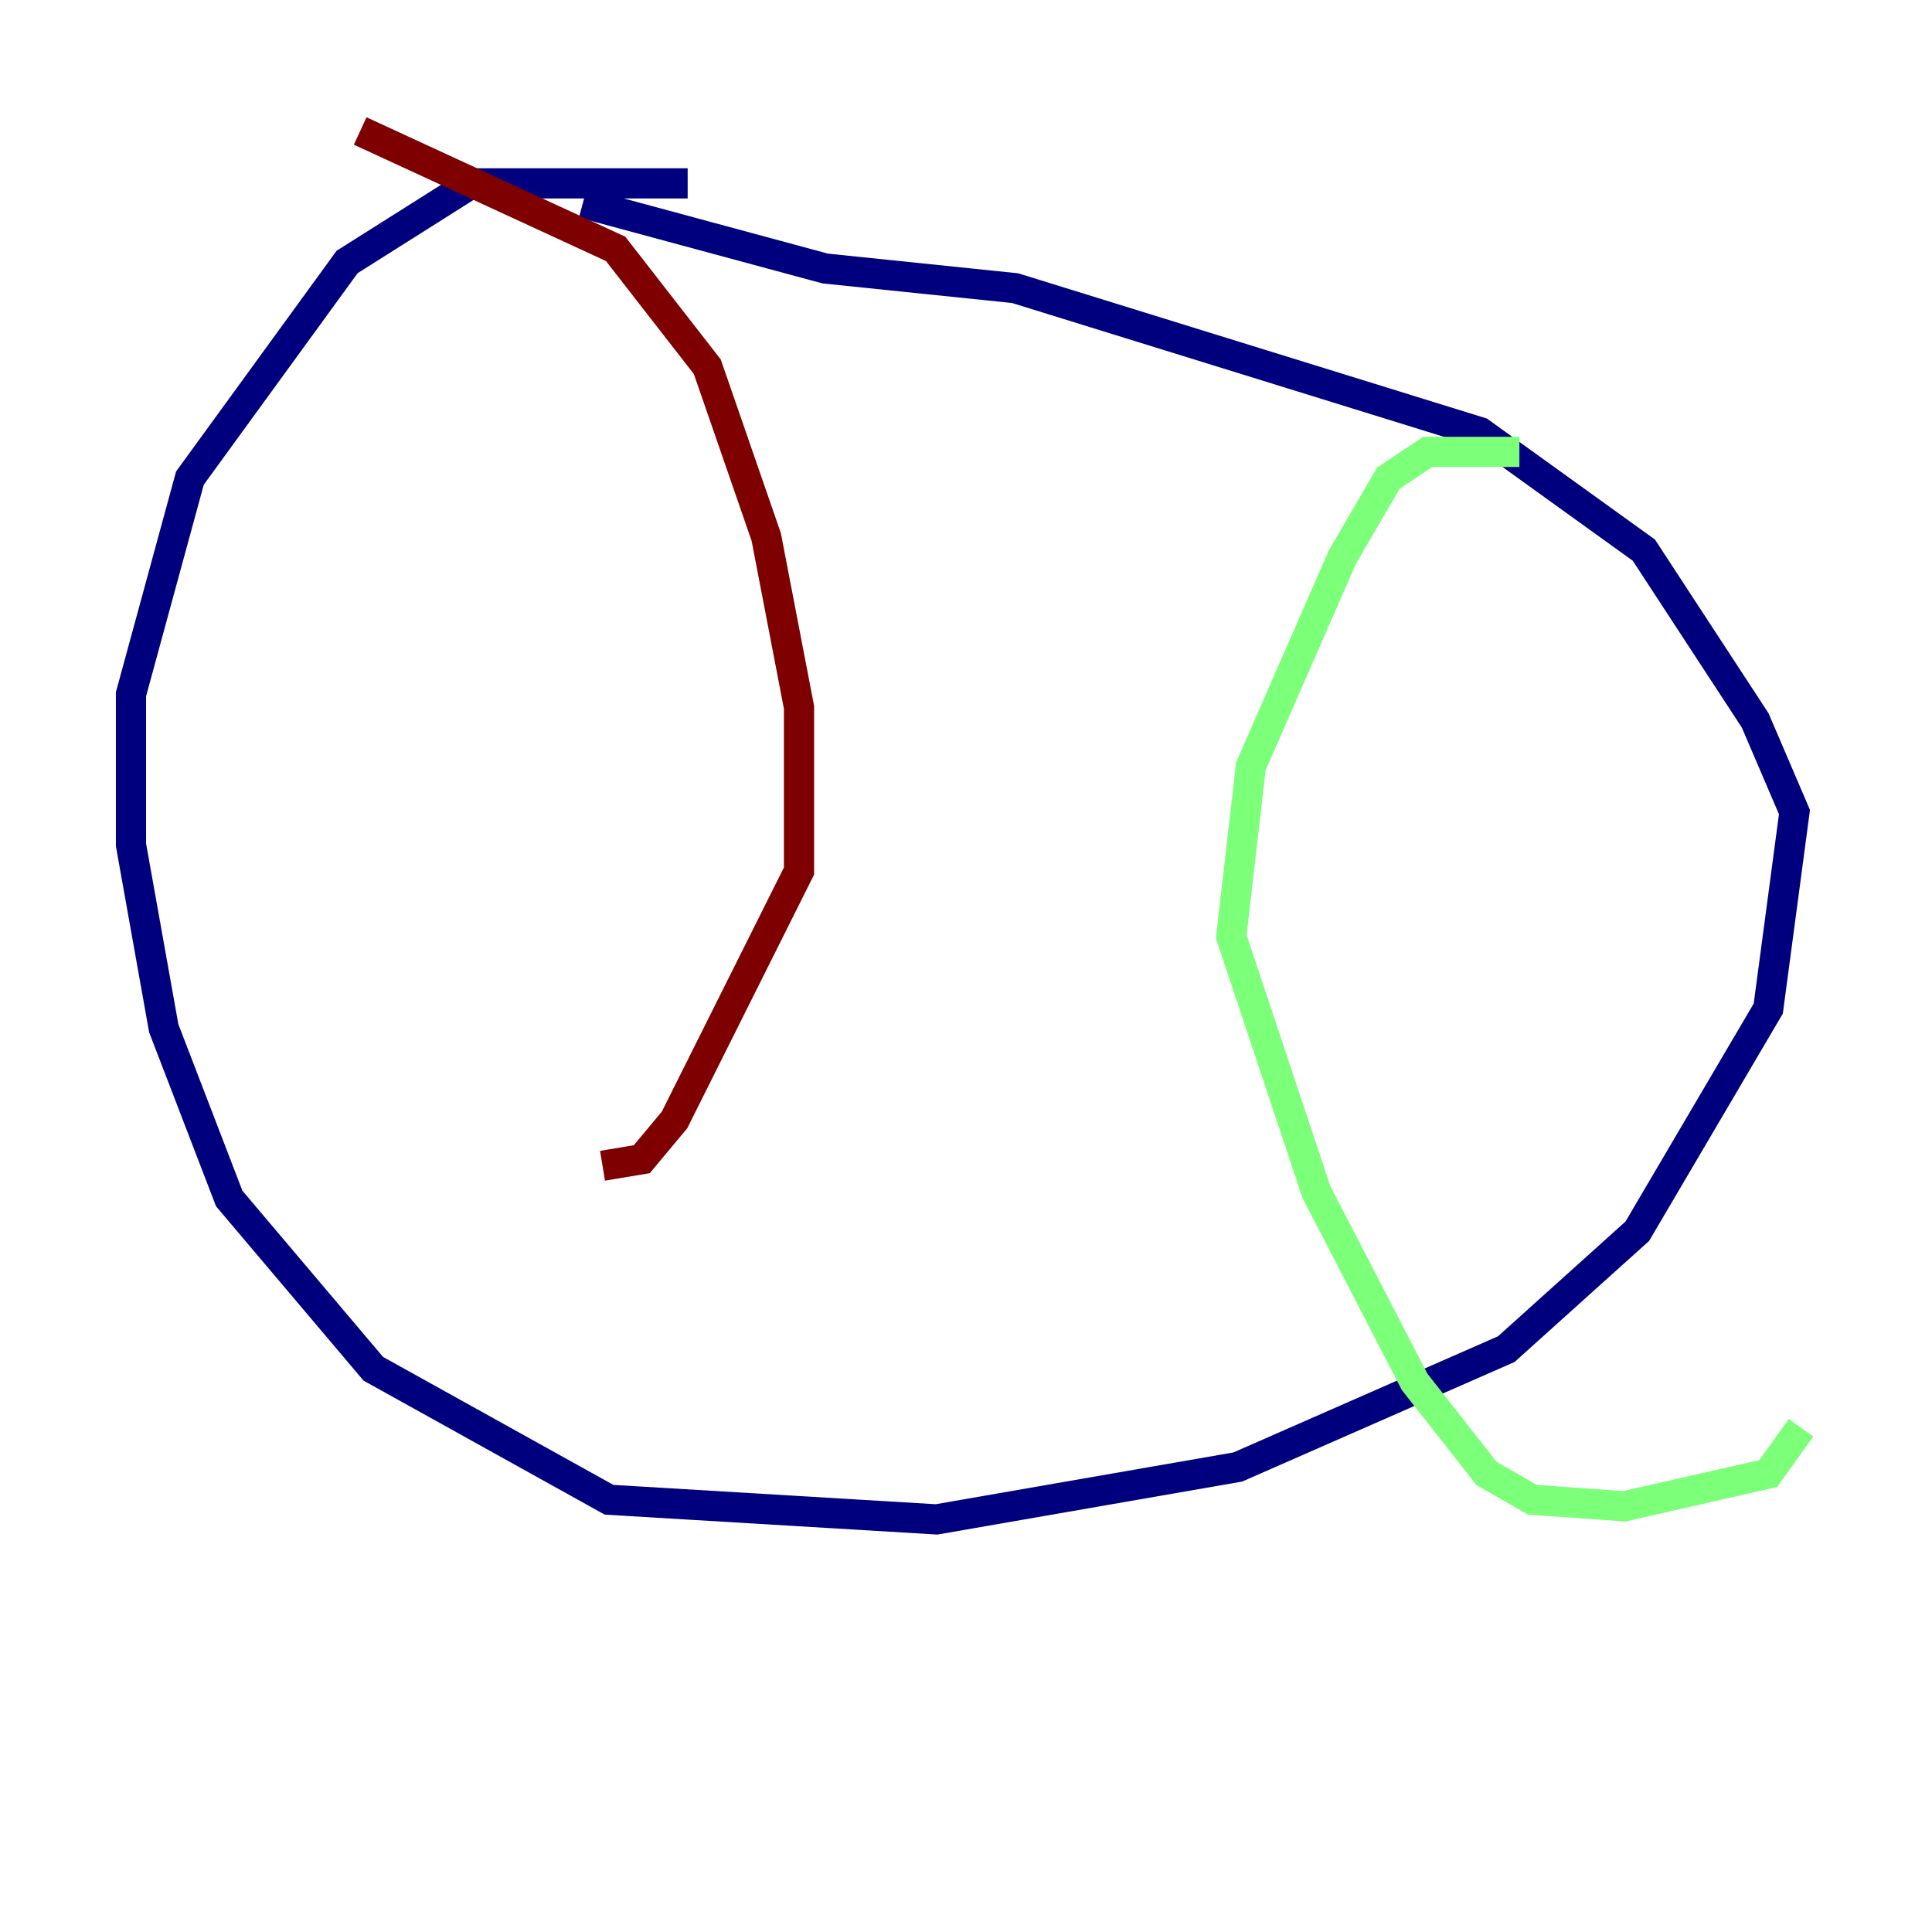 <?xml version="1.0" encoding="utf-8" ?>
<svg baseProfile="tiny" height="128" version="1.2" viewBox="0,0,128,128" width="128" xmlns="http://www.w3.org/2000/svg" xmlns:ev="http://www.w3.org/2001/xml-events" xmlns:xlink="http://www.w3.org/1999/xlink"><defs /><polyline fill="none" points="45.559,12.149 31.241,12.149 22.997,17.356 12.583,31.675 8.678,45.993 8.678,55.973 10.848,68.122 15.186,79.403 24.732,90.685 40.352,99.363 62.047,100.664 82.007,97.193 99.797,89.383 108.475,81.573 117.153,66.82 118.888,53.803 116.285,47.729 108.909,36.447 98.061,28.637 67.254,19.091 54.671,17.79 38.617,13.451" stroke="#00007f" stroke-width="2" /><polyline fill="none" points="100.664,29.939 94.59,29.939 91.986,31.675 88.949,36.881 82.875,50.766 81.573,62.047 87.214,78.969 93.722,91.552 98.495,97.627 101.532,99.363 107.607,99.797 117.153,97.627 119.322,94.59" stroke="#7cff79" stroke-width="2" /><polyline fill="none" points="23.864,8.678 40.786,16.488 46.861,24.298 50.766,35.58 52.936,46.861 52.936,57.709 44.691,74.197 42.522,76.8 39.919,77.234" stroke="#7f0000" stroke-width="2" /></svg>
